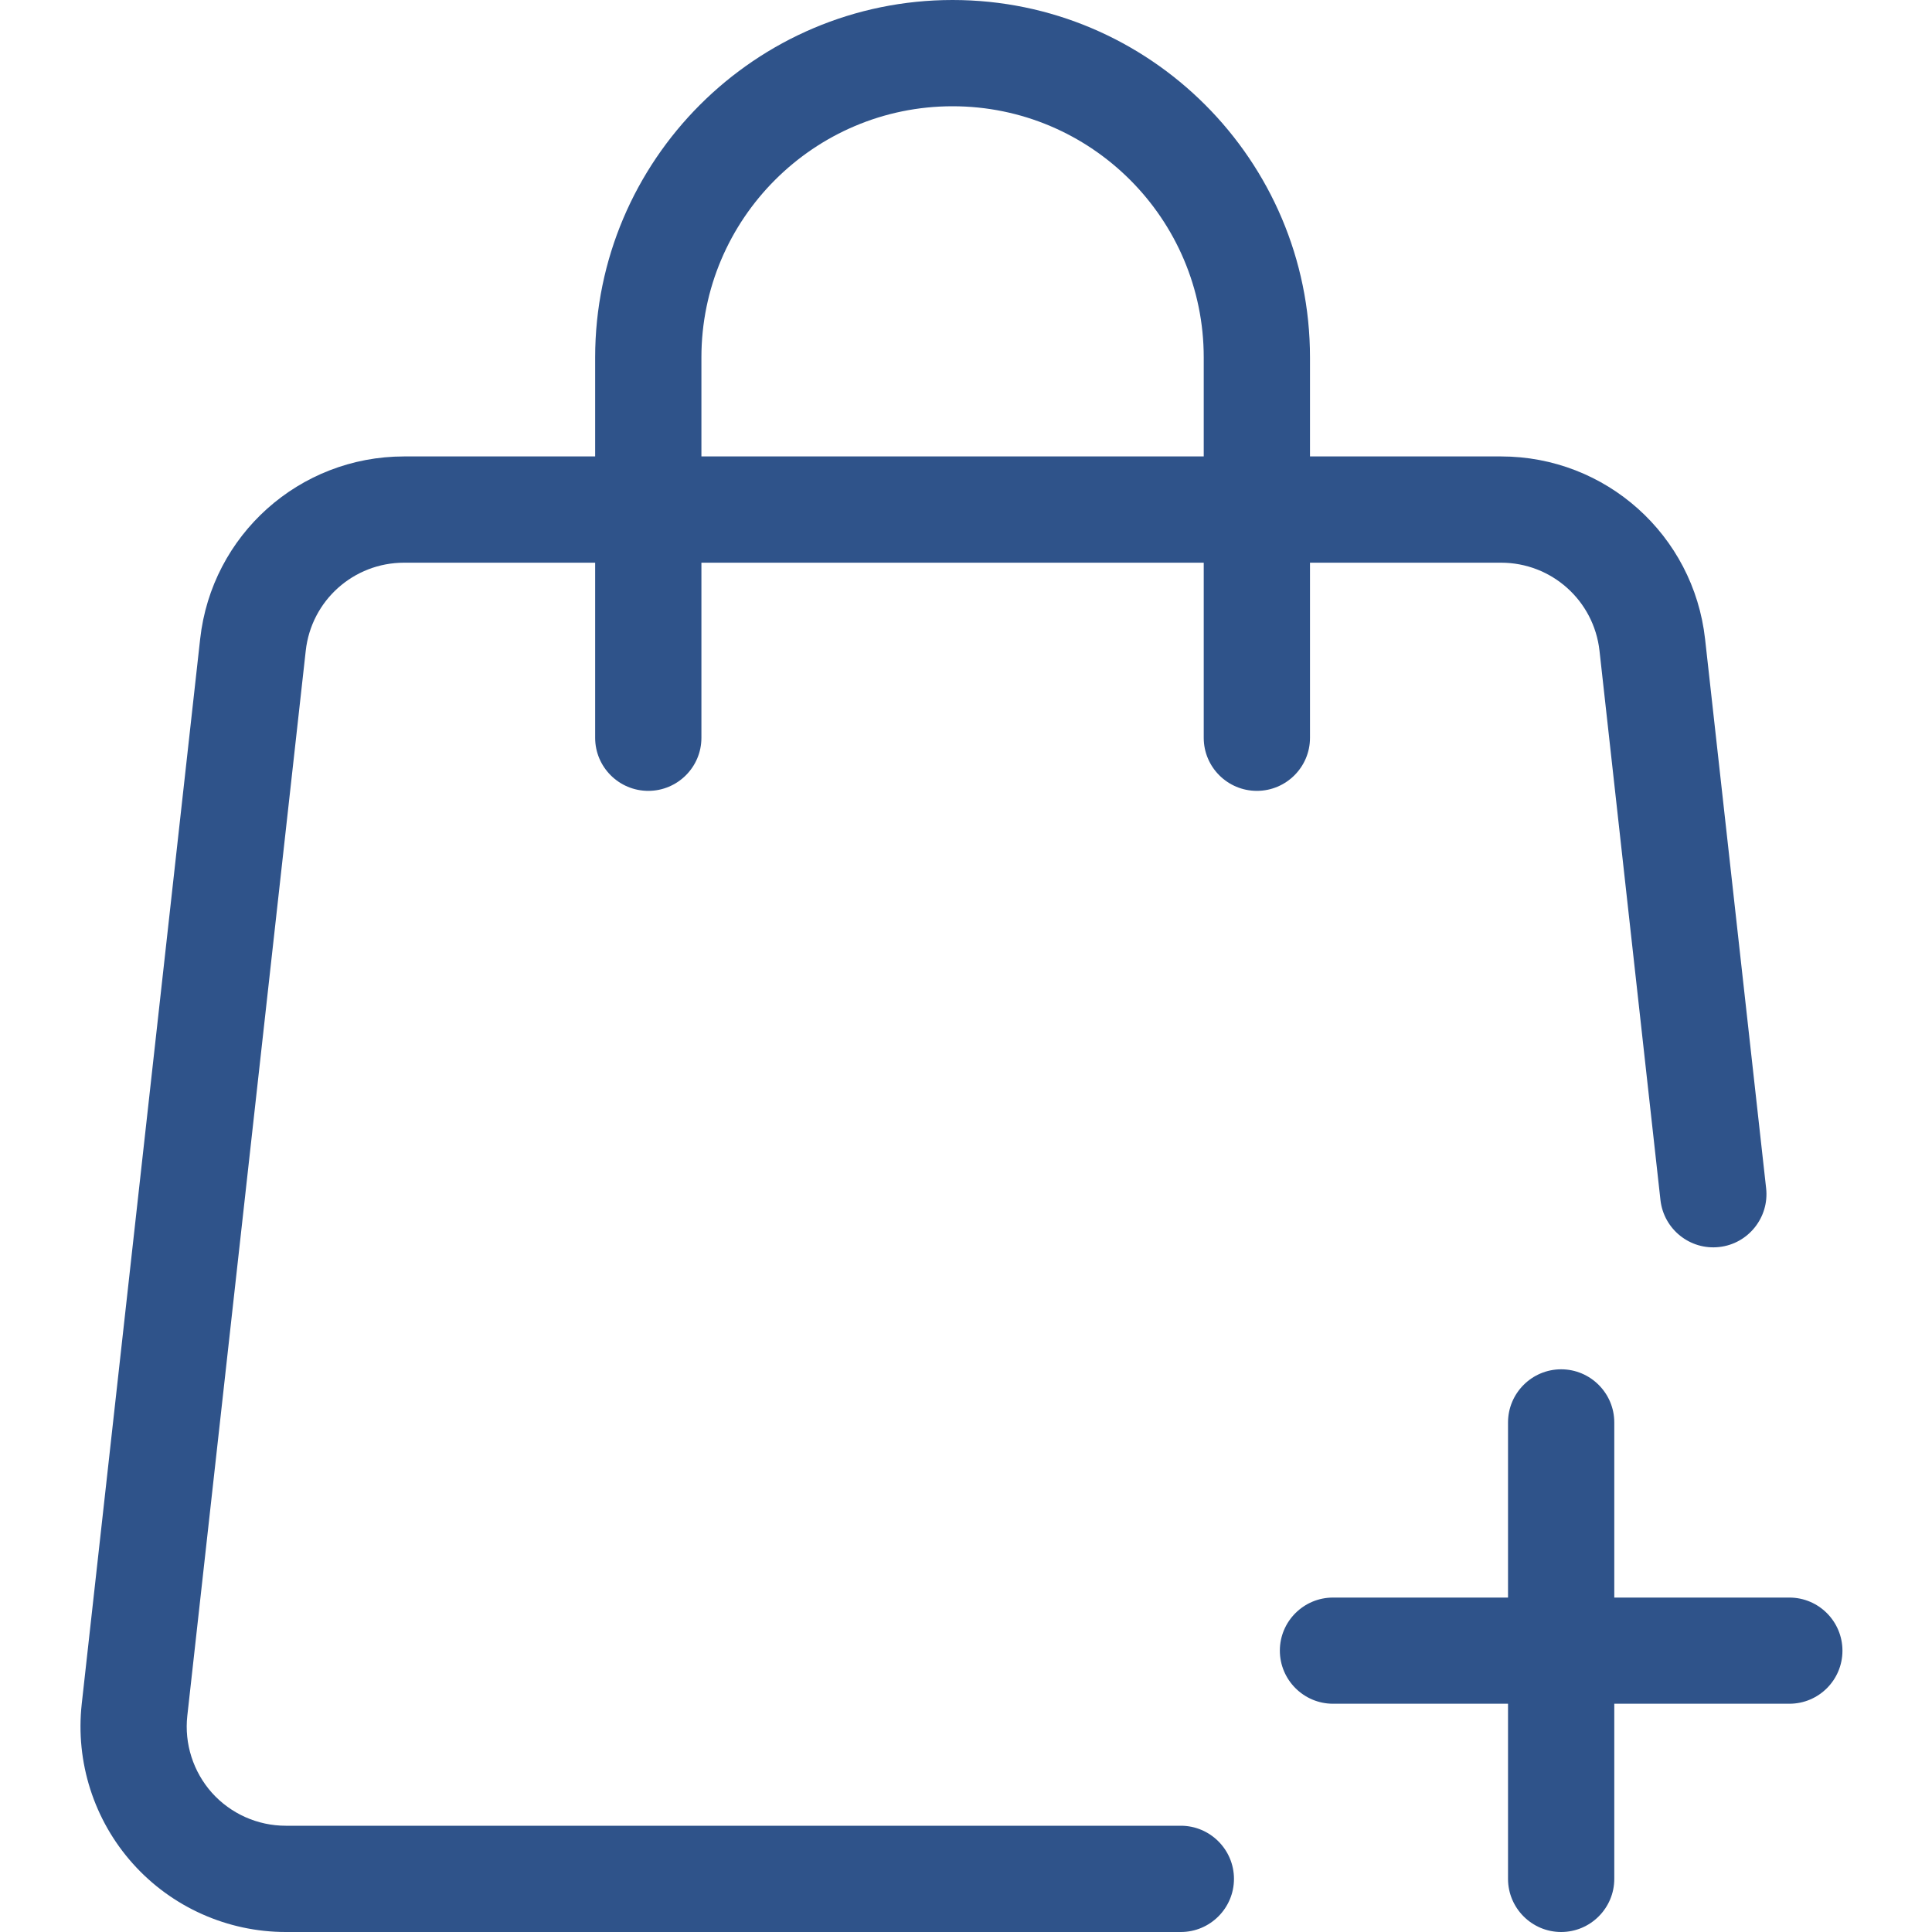 <svg width="20" height="20" viewBox="0 0 20 20" fill="none" xmlns="http://www.w3.org/2000/svg">
<g clip-path="url(#clip0_972_13296)">
<path d="M12.224 18.9H2.958C2.667 18.9 2.389 18.776 2.194 18.559C2 18.341 1.907 18.051 1.939 17.762L3.165 6.737C3.222 6.217 3.66 5.825 4.183 5.825H6.161V7.638C6.161 7.941 6.408 8.187 6.711 8.187C7.014 8.187 7.261 7.941 7.261 7.638V5.825H12.461V7.638C12.461 7.941 12.708 8.187 13.011 8.187C13.314 8.187 13.561 7.941 13.561 7.638V5.825H15.539C16.062 5.825 16.5 6.217 16.558 6.737L17.189 12.423C17.223 12.725 17.495 12.943 17.797 12.909C18.098 12.876 18.316 12.603 18.283 12.302L17.651 6.616C17.531 5.538 16.623 4.725 15.539 4.725H13.561V3.7C13.561 1.66 11.901 0 9.861 0C7.821 0 6.161 1.66 6.161 3.7V4.725H4.183C3.099 4.725 2.191 5.538 2.072 6.615L0.846 17.64C0.78 18.24 0.972 18.842 1.375 19.292C1.777 19.742 2.355 20 2.958 20H12.224C12.527 20 12.774 19.753 12.774 19.45C12.774 19.147 12.527 18.9 12.224 18.9ZM7.261 3.7C7.261 2.266 8.428 1.1 9.861 1.1C11.295 1.1 12.461 2.266 12.461 3.7V4.725H7.261V3.7Z" fill="#2F538A"/>
<path d="M18.524 16.538H16.711V14.725C16.711 14.422 16.464 14.175 16.161 14.175C15.858 14.175 15.611 14.422 15.611 14.725V16.538H13.799C13.496 16.538 13.249 16.784 13.249 17.087C13.249 17.39 13.496 17.637 13.799 17.637H15.611V19.45C15.611 19.753 15.858 20 16.161 20C16.464 20 16.711 19.753 16.711 19.45V17.637H18.524C18.827 17.637 19.073 17.391 19.073 17.088C19.073 16.785 18.827 16.538 18.524 16.538Z" fill="#2F538A"/>
</g>
<defs>
<clipPath id="clip0_972_13296">
<rect width="20" height="20" fill="white"/>
</clipPath>
</defs>
</svg>
